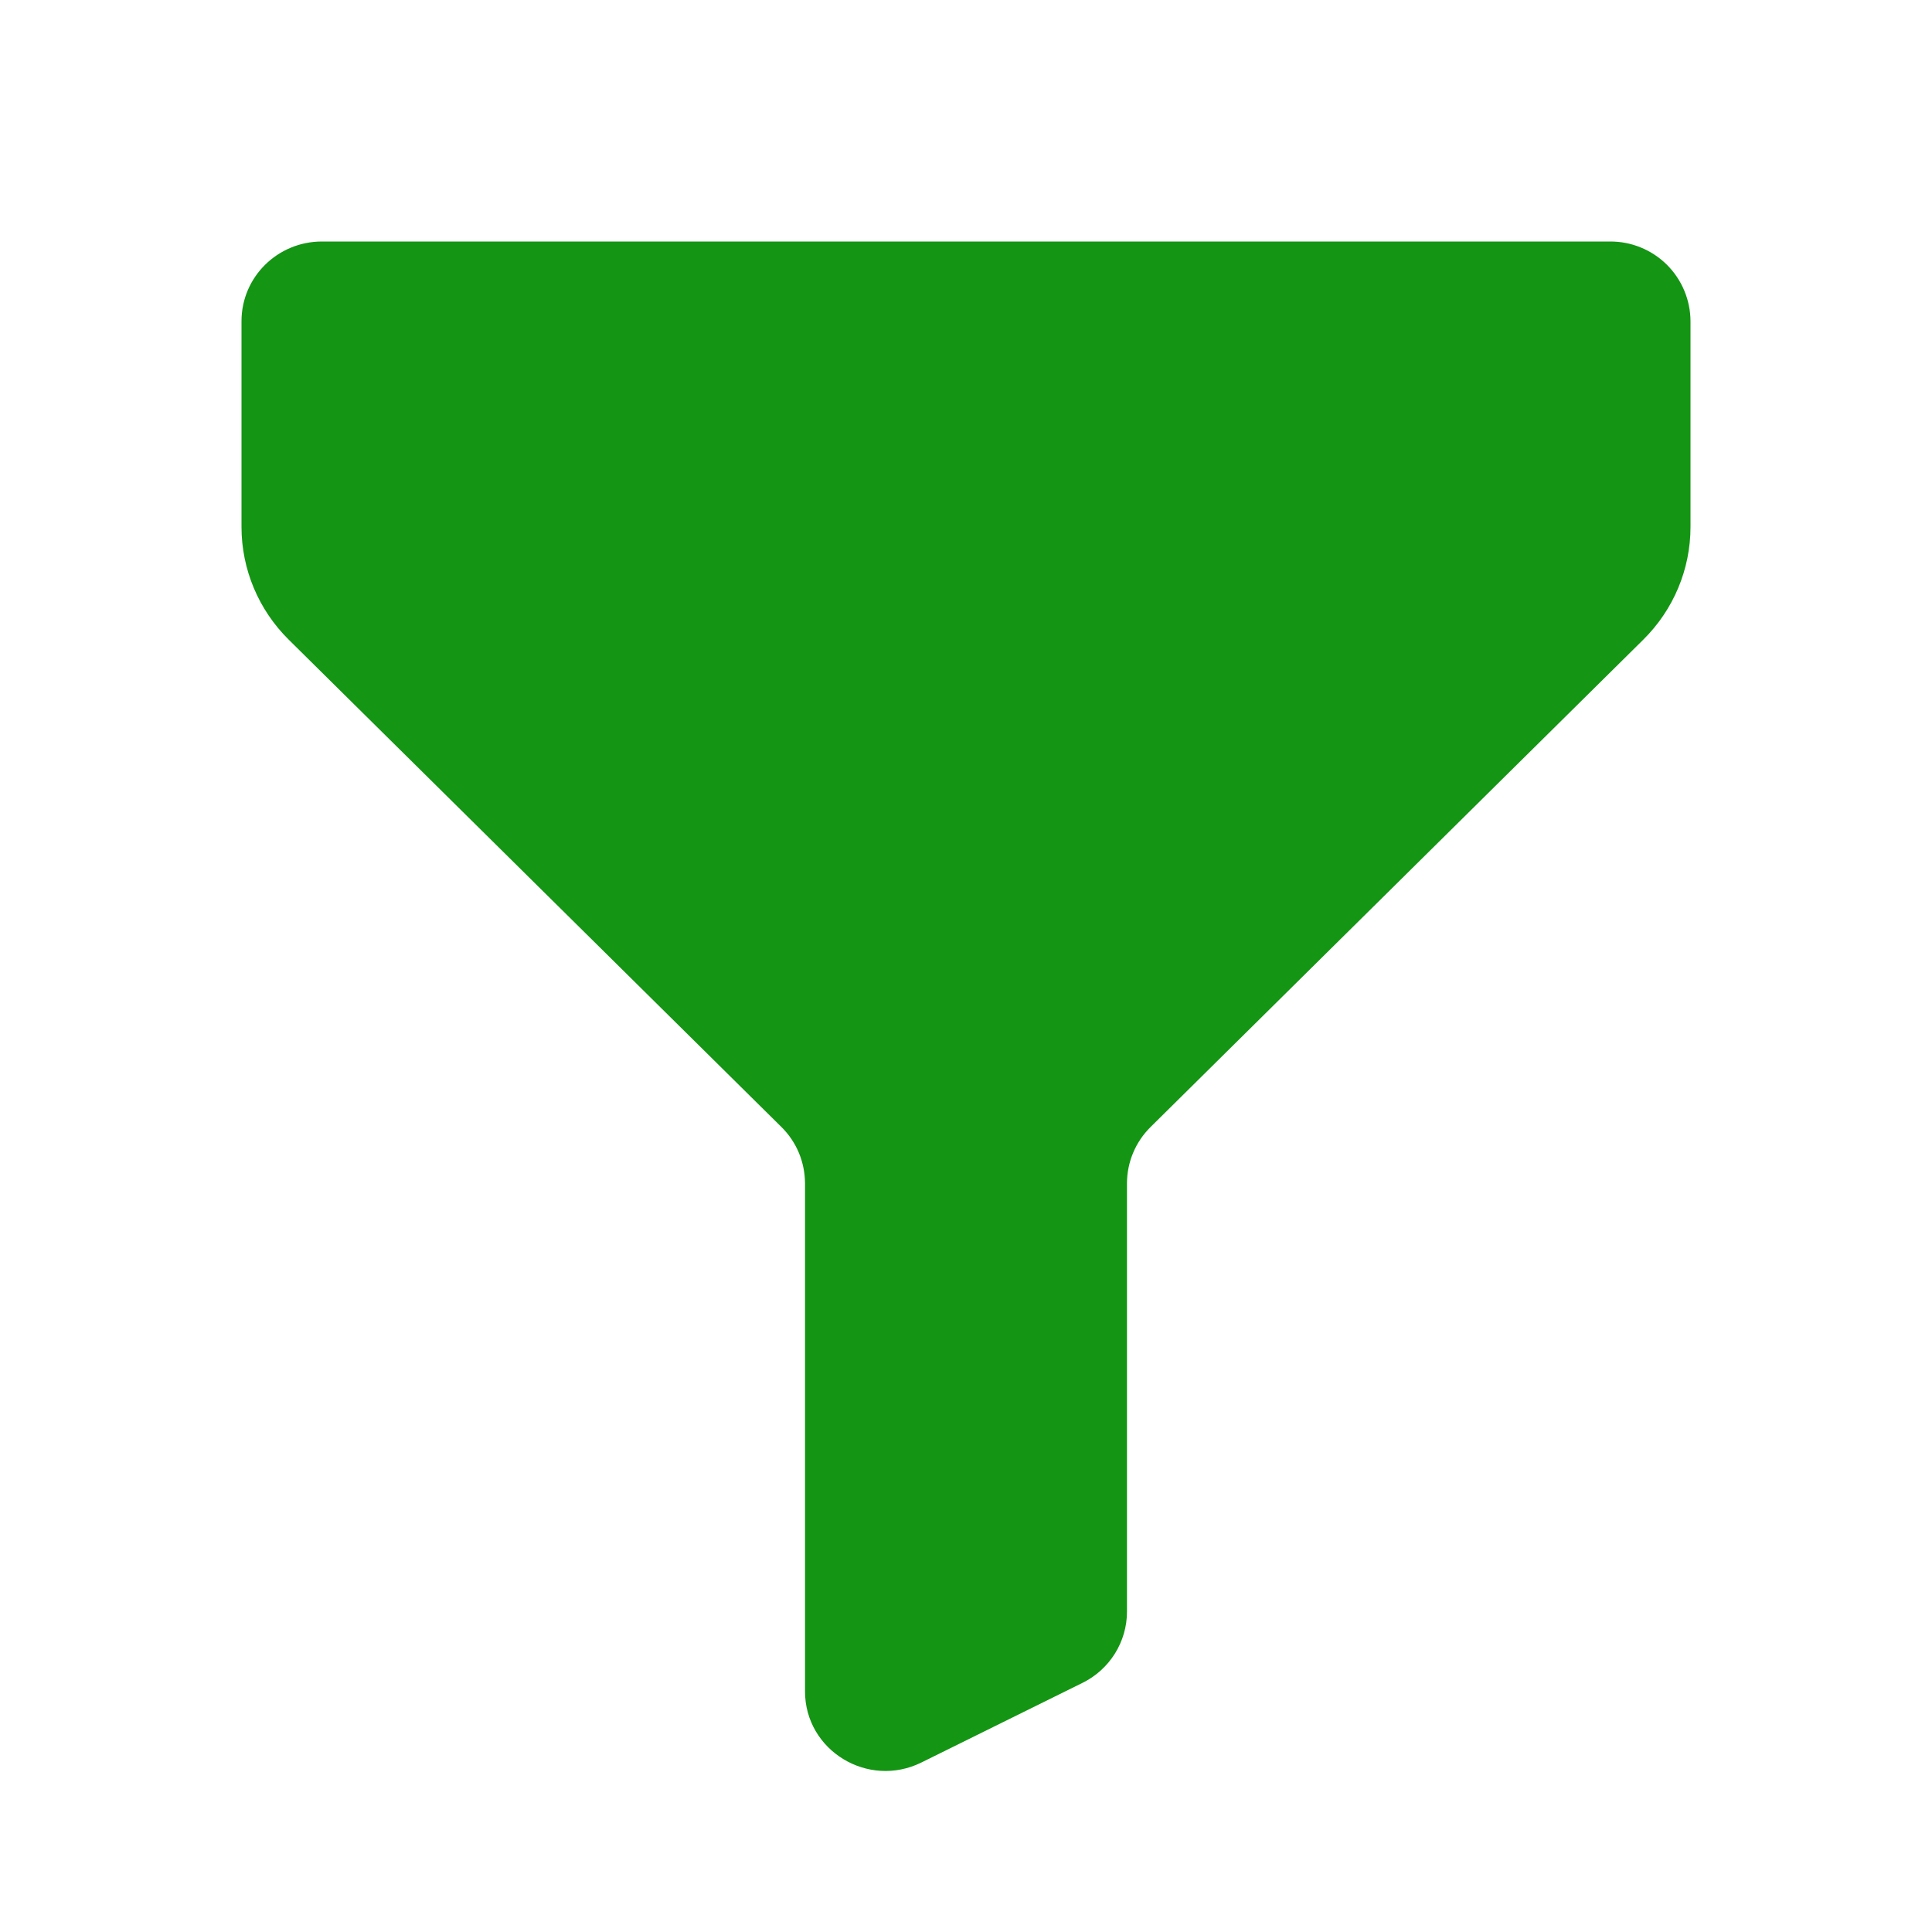 <svg width="40" height="40" viewBox="0 0 40 40" fill="none" xmlns="http://www.w3.org/2000/svg">
<path d="M22.412 34.842C22.688 34.706 22.92 34.496 23.083 34.236C23.246 33.975 23.333 33.674 23.333 33.367V24.5C23.333 24.063 23.508 23.643 23.822 23.333L34.023 13.243C34.648 12.625 35 11.785 35 10.91V6.65C34.999 6.432 34.955 6.217 34.871 6.016C34.787 5.815 34.664 5.633 34.509 5.479C34.354 5.326 34.171 5.205 33.969 5.123C33.767 5.04 33.551 4.999 33.333 5H6.667C5.745 5 5 5.737 5 6.65V10.91C5 11.785 5.352 12.625 5.977 13.243L16.178 23.333C16.333 23.486 16.456 23.667 16.54 23.868C16.623 24.068 16.666 24.283 16.667 24.5V35.017C16.667 36.242 17.97 37.038 19.078 36.49L22.412 34.842Z" fill="#149514"/>
</svg>
